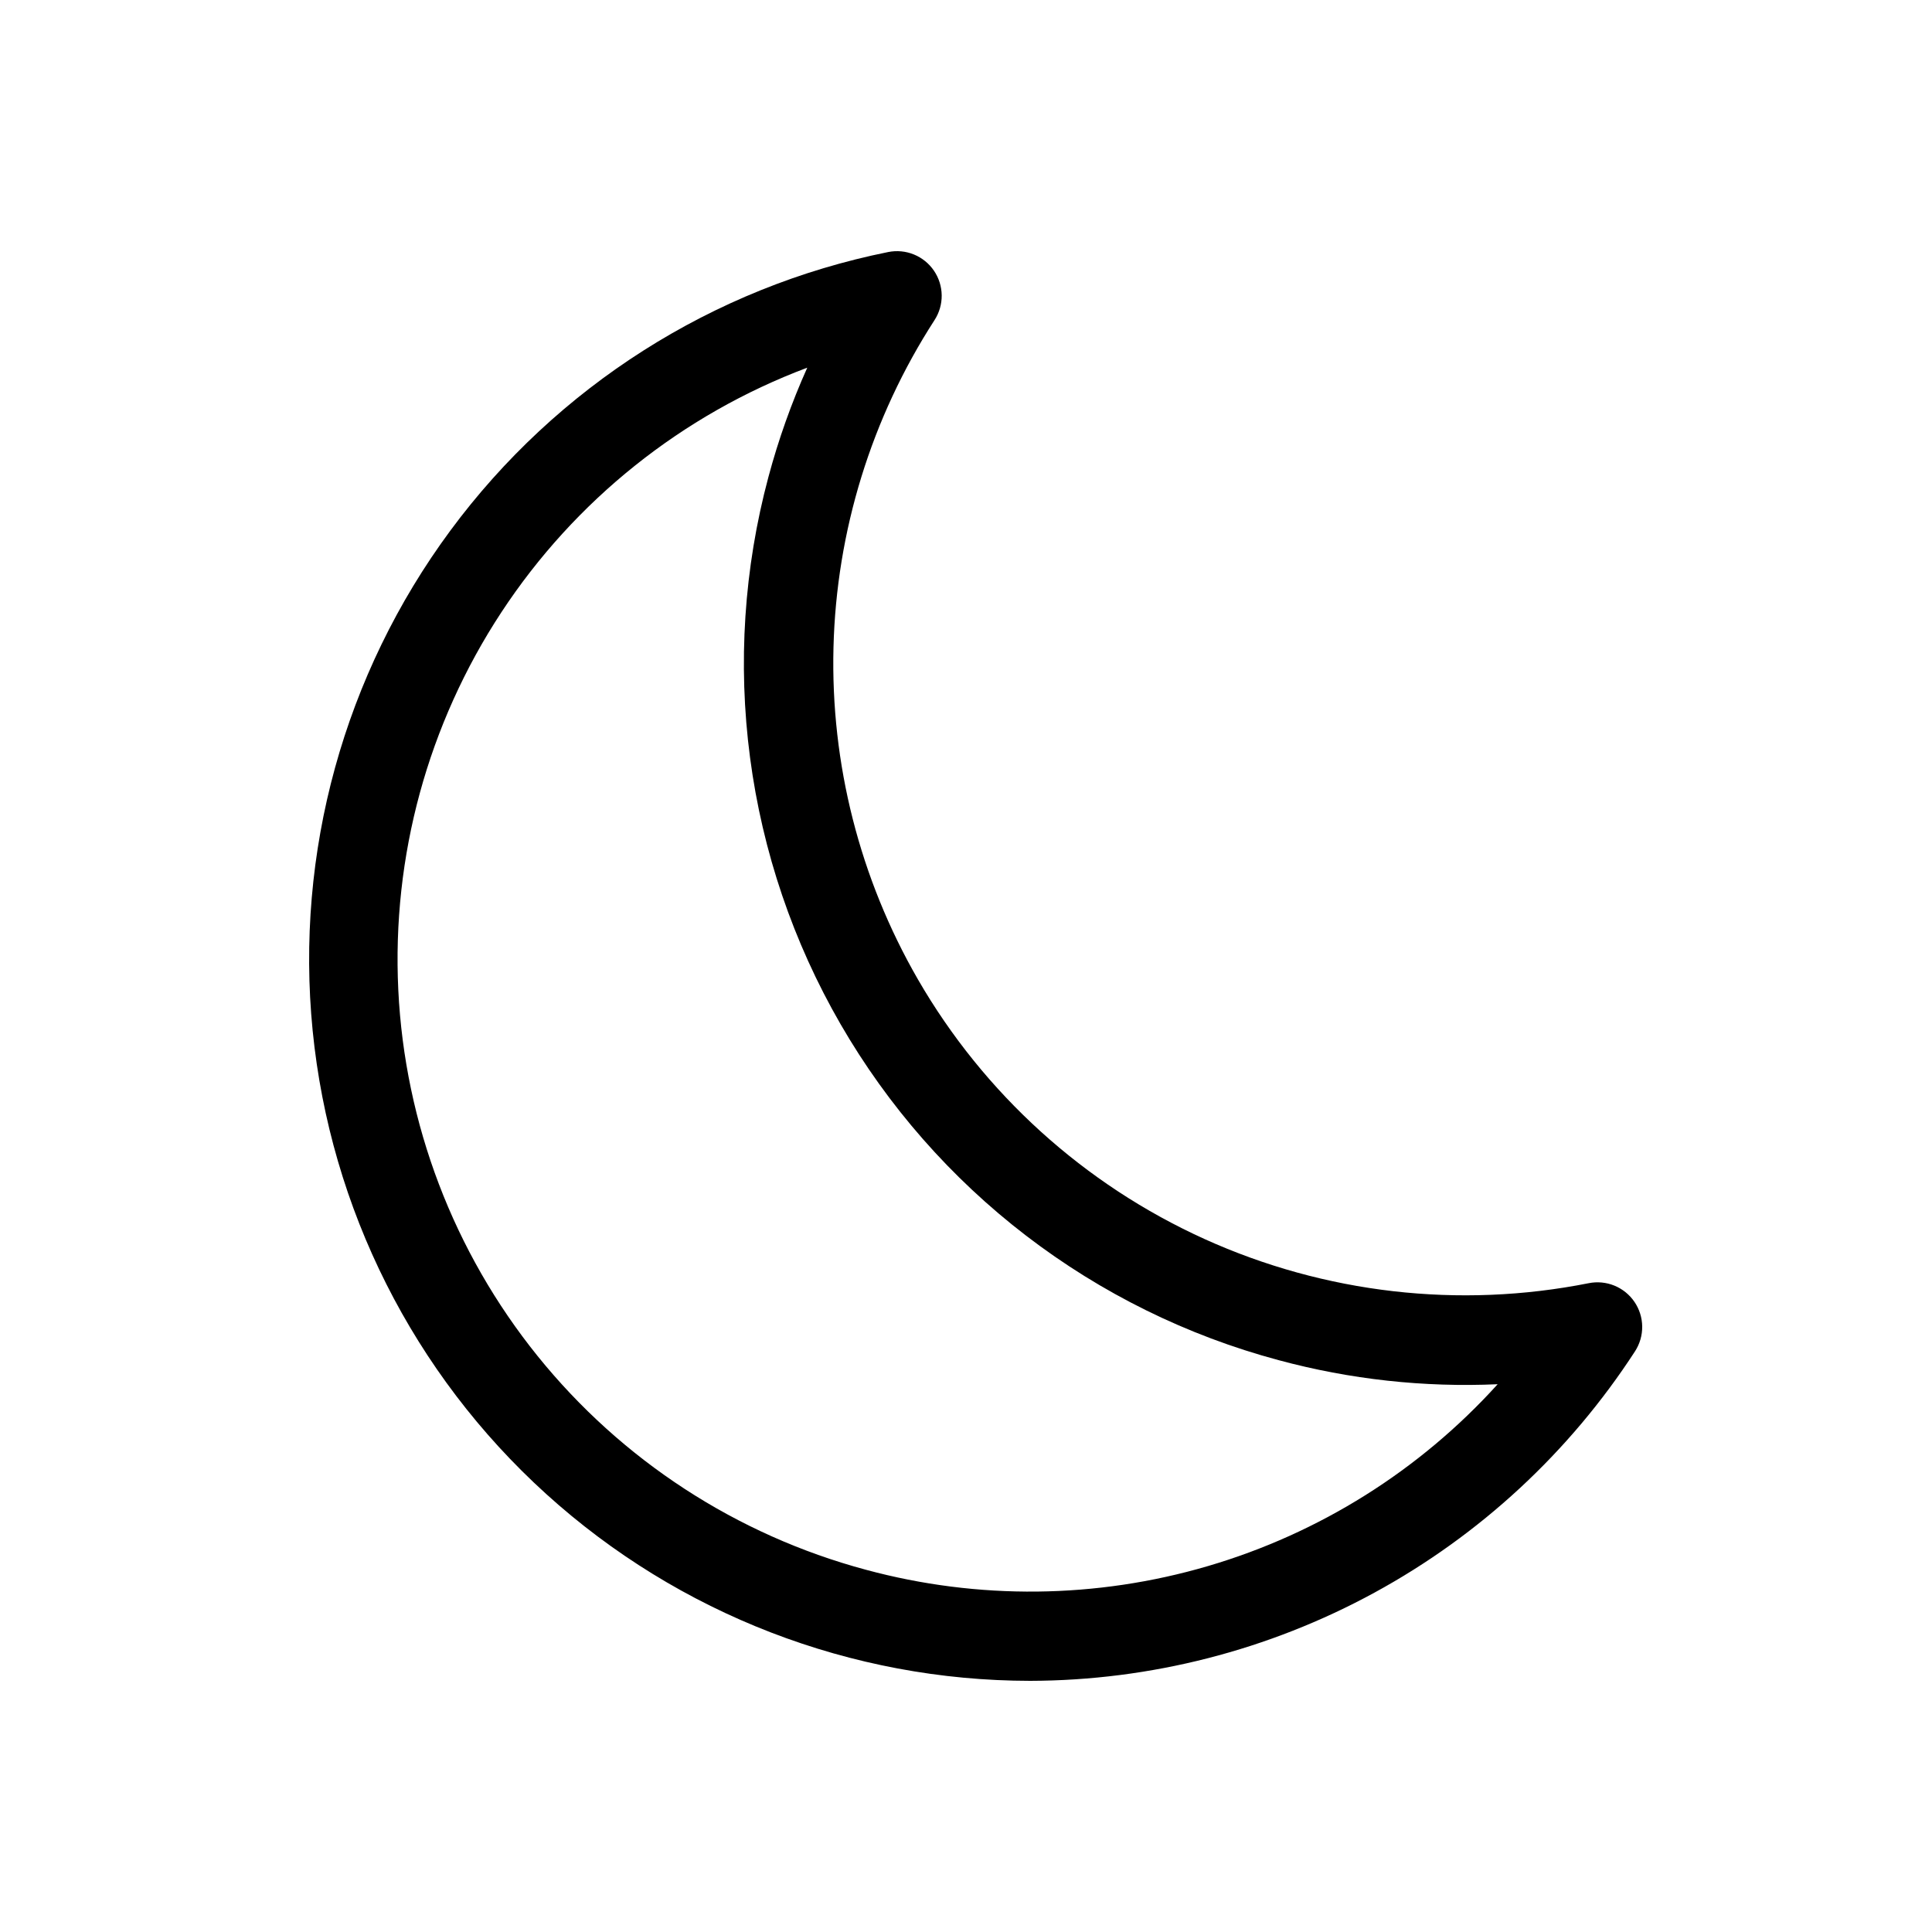 <svg width="100" height="100" viewBox="0 0 100 100" xmlns="http://www.w3.org/2000/svg">
<path d="M84.6 67.386C84.344 67.009 83.982 66.716 83.561 66.544C83.139 66.372 82.676 66.328 82.23 66.418C75.525 67.751 68.571 66.951 62.344 64.131C56.117 61.31 50.93 56.611 47.511 50.692C44.502 45.475 42.989 39.53 43.141 33.509C43.293 27.489 45.102 21.627 48.371 16.568C48.618 16.186 48.747 15.741 48.742 15.287C48.737 14.832 48.598 14.389 48.343 14.014C48.088 13.638 47.727 13.345 47.307 13.173C46.887 13.001 46.425 12.956 45.979 13.044C36.899 14.872 28.822 20.008 23.316 27.456C17.809 34.903 15.268 44.13 16.183 53.346C17.099 62.562 21.406 71.109 28.27 77.328C35.133 83.547 44.063 86.994 53.326 87C59.551 86.984 65.673 85.415 71.139 82.436C76.605 79.458 81.241 75.164 84.629 69.942C84.876 69.56 85.005 69.114 85 68.659C84.995 68.205 84.855 67.762 84.6 67.386ZM44.814 81.249C38.123 79.453 32.175 75.58 27.826 70.188C23.478 64.796 20.953 58.163 20.616 51.244C20.279 44.325 22.148 37.479 25.952 31.69C29.756 25.901 35.299 21.468 41.784 19.031C40.965 20.858 40.293 22.748 39.775 24.682C38.506 29.417 38.182 34.356 38.823 39.217C39.463 44.077 41.054 48.764 43.506 53.009C45.958 57.255 49.222 60.976 53.113 63.96C57.003 66.944 61.443 69.132 66.179 70.401C69.872 71.399 73.698 71.819 77.519 71.647C73.484 76.108 68.293 79.366 62.521 81.06C56.749 82.755 50.621 82.82 44.814 81.249Z" fill="currentColor"/>
</svg>
